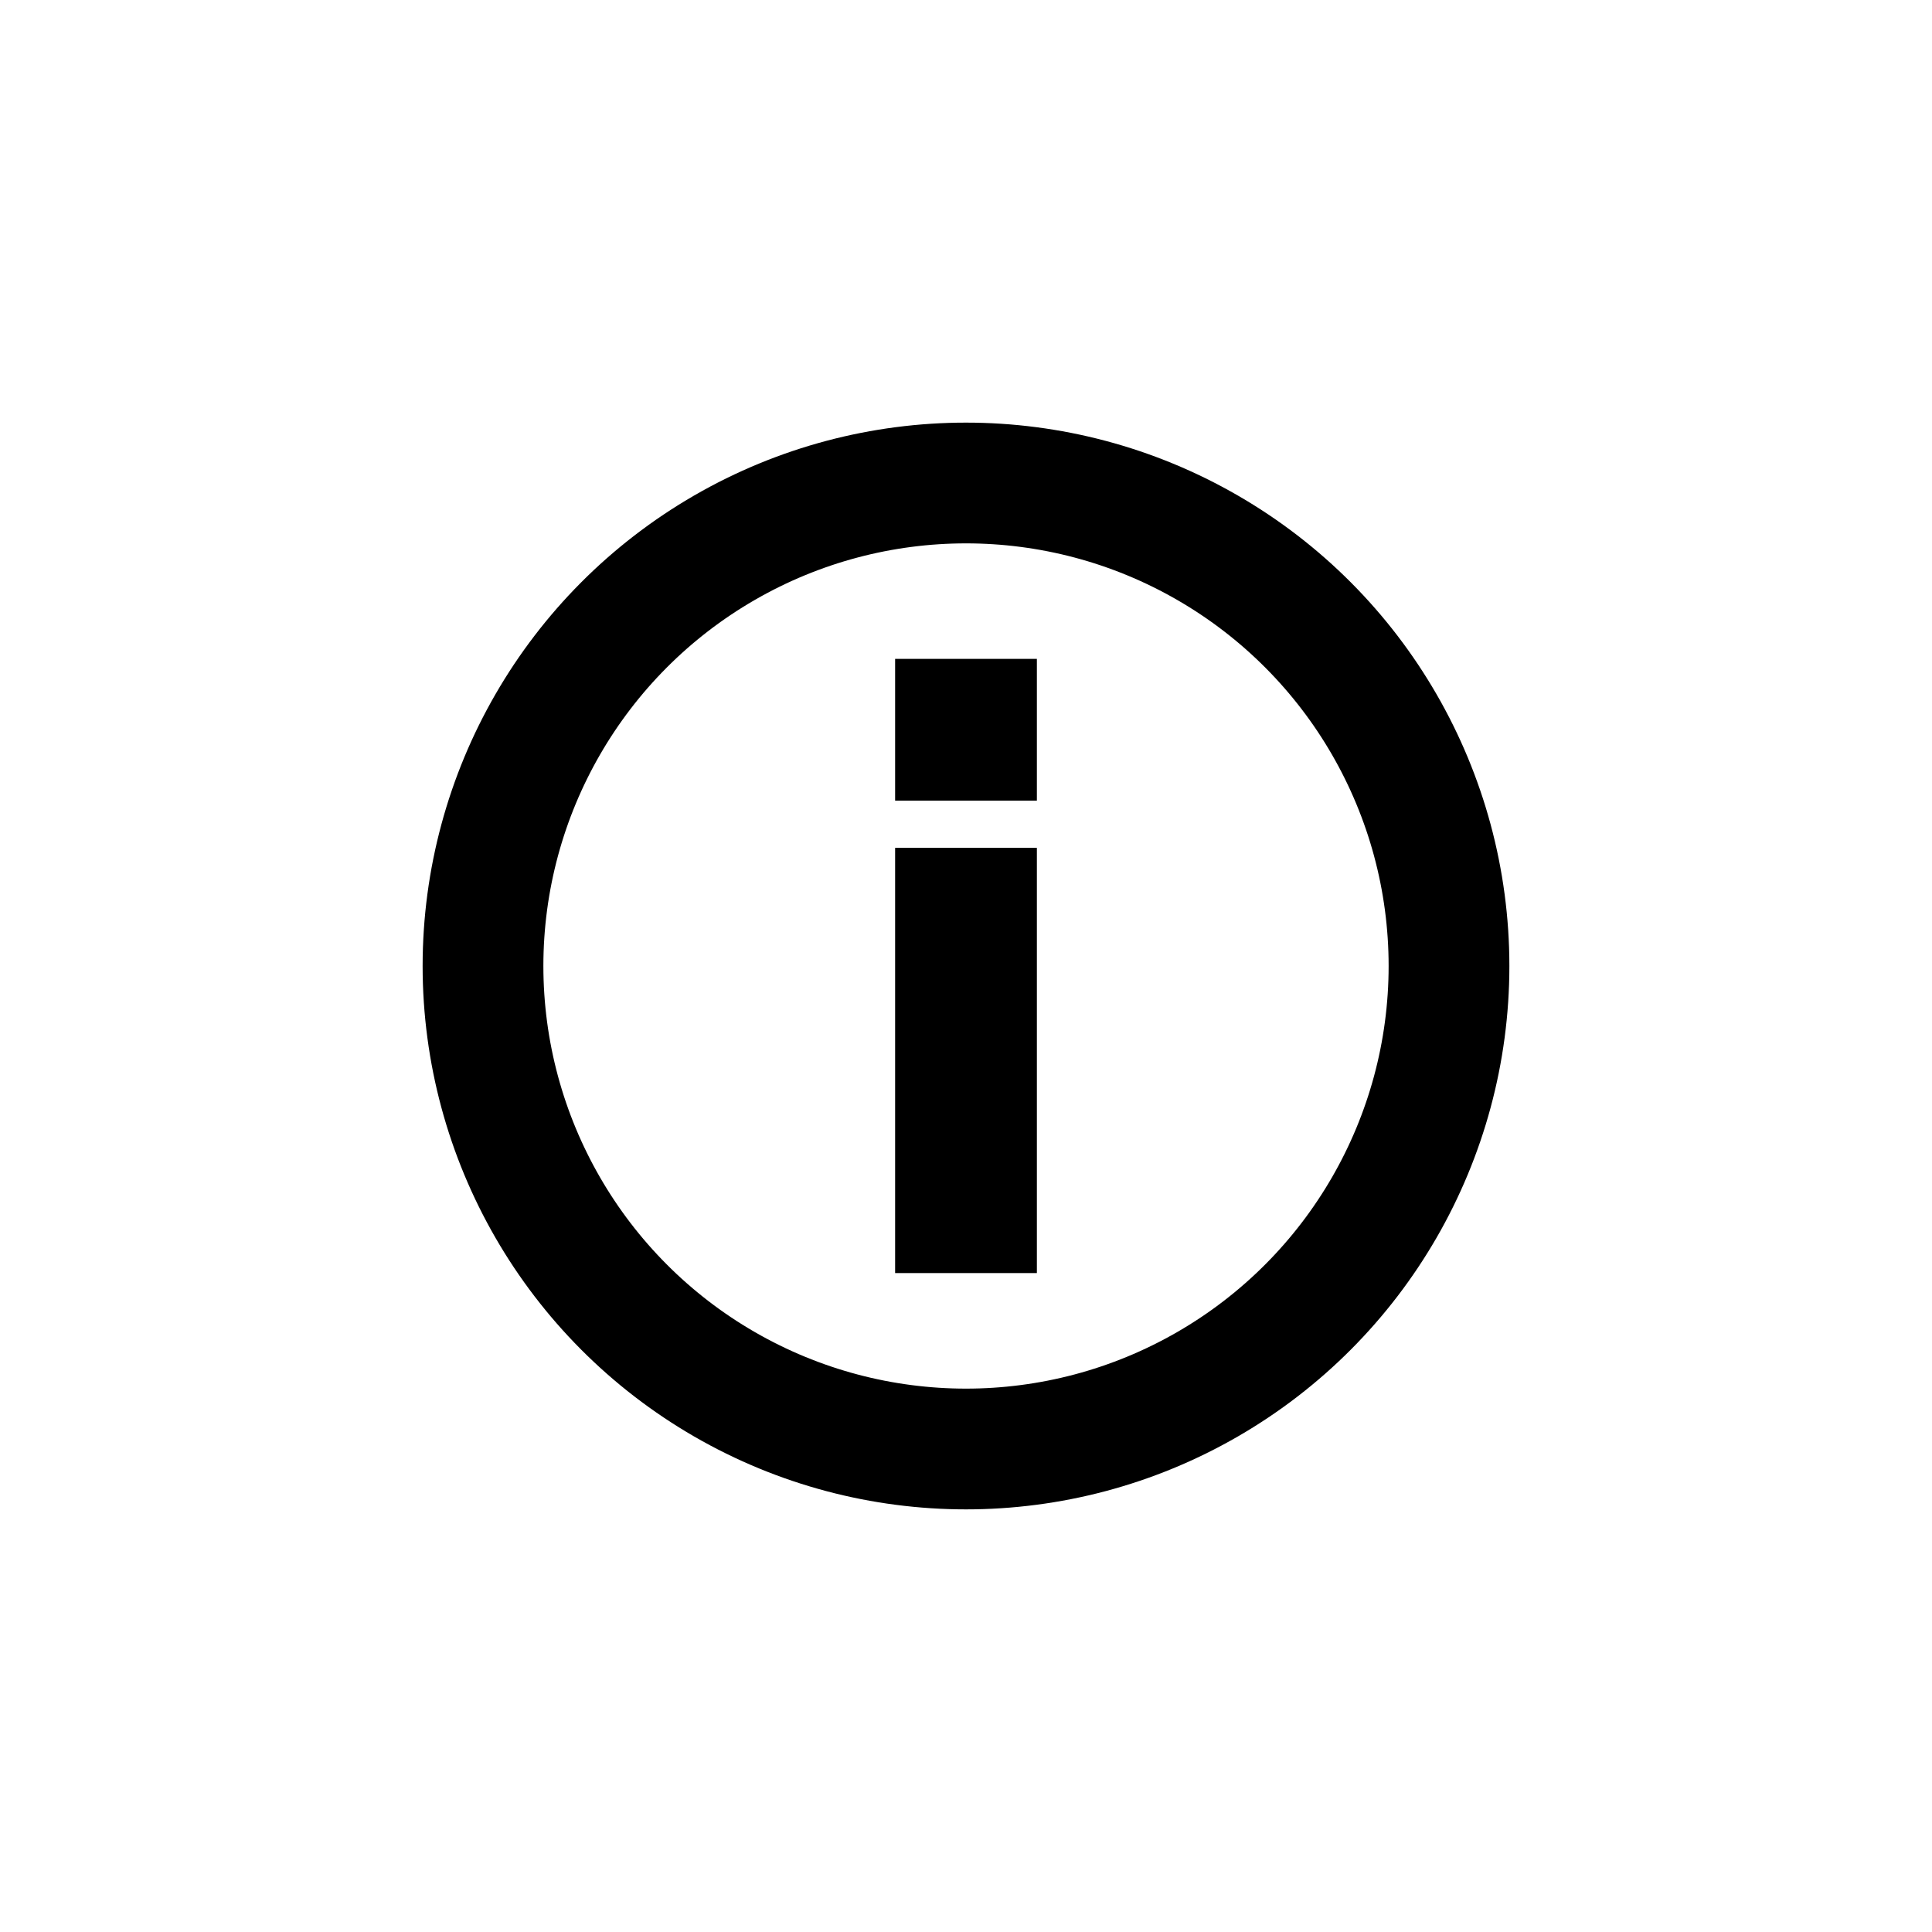 <svg width="32" height="32" viewBox="0 0 32 32" fill="none" xmlns="http://www.w3.org/2000/svg">
<circle cx="16" cy="16" r="8" stroke="black" stroke-width="2"/>
<rect x="14.826" y="10.913" width="2.348" height="2.348" fill="black"/>
<rect x="14.826" y="14.043" width="2.348" height="7.043" fill="black"/>
</svg>
